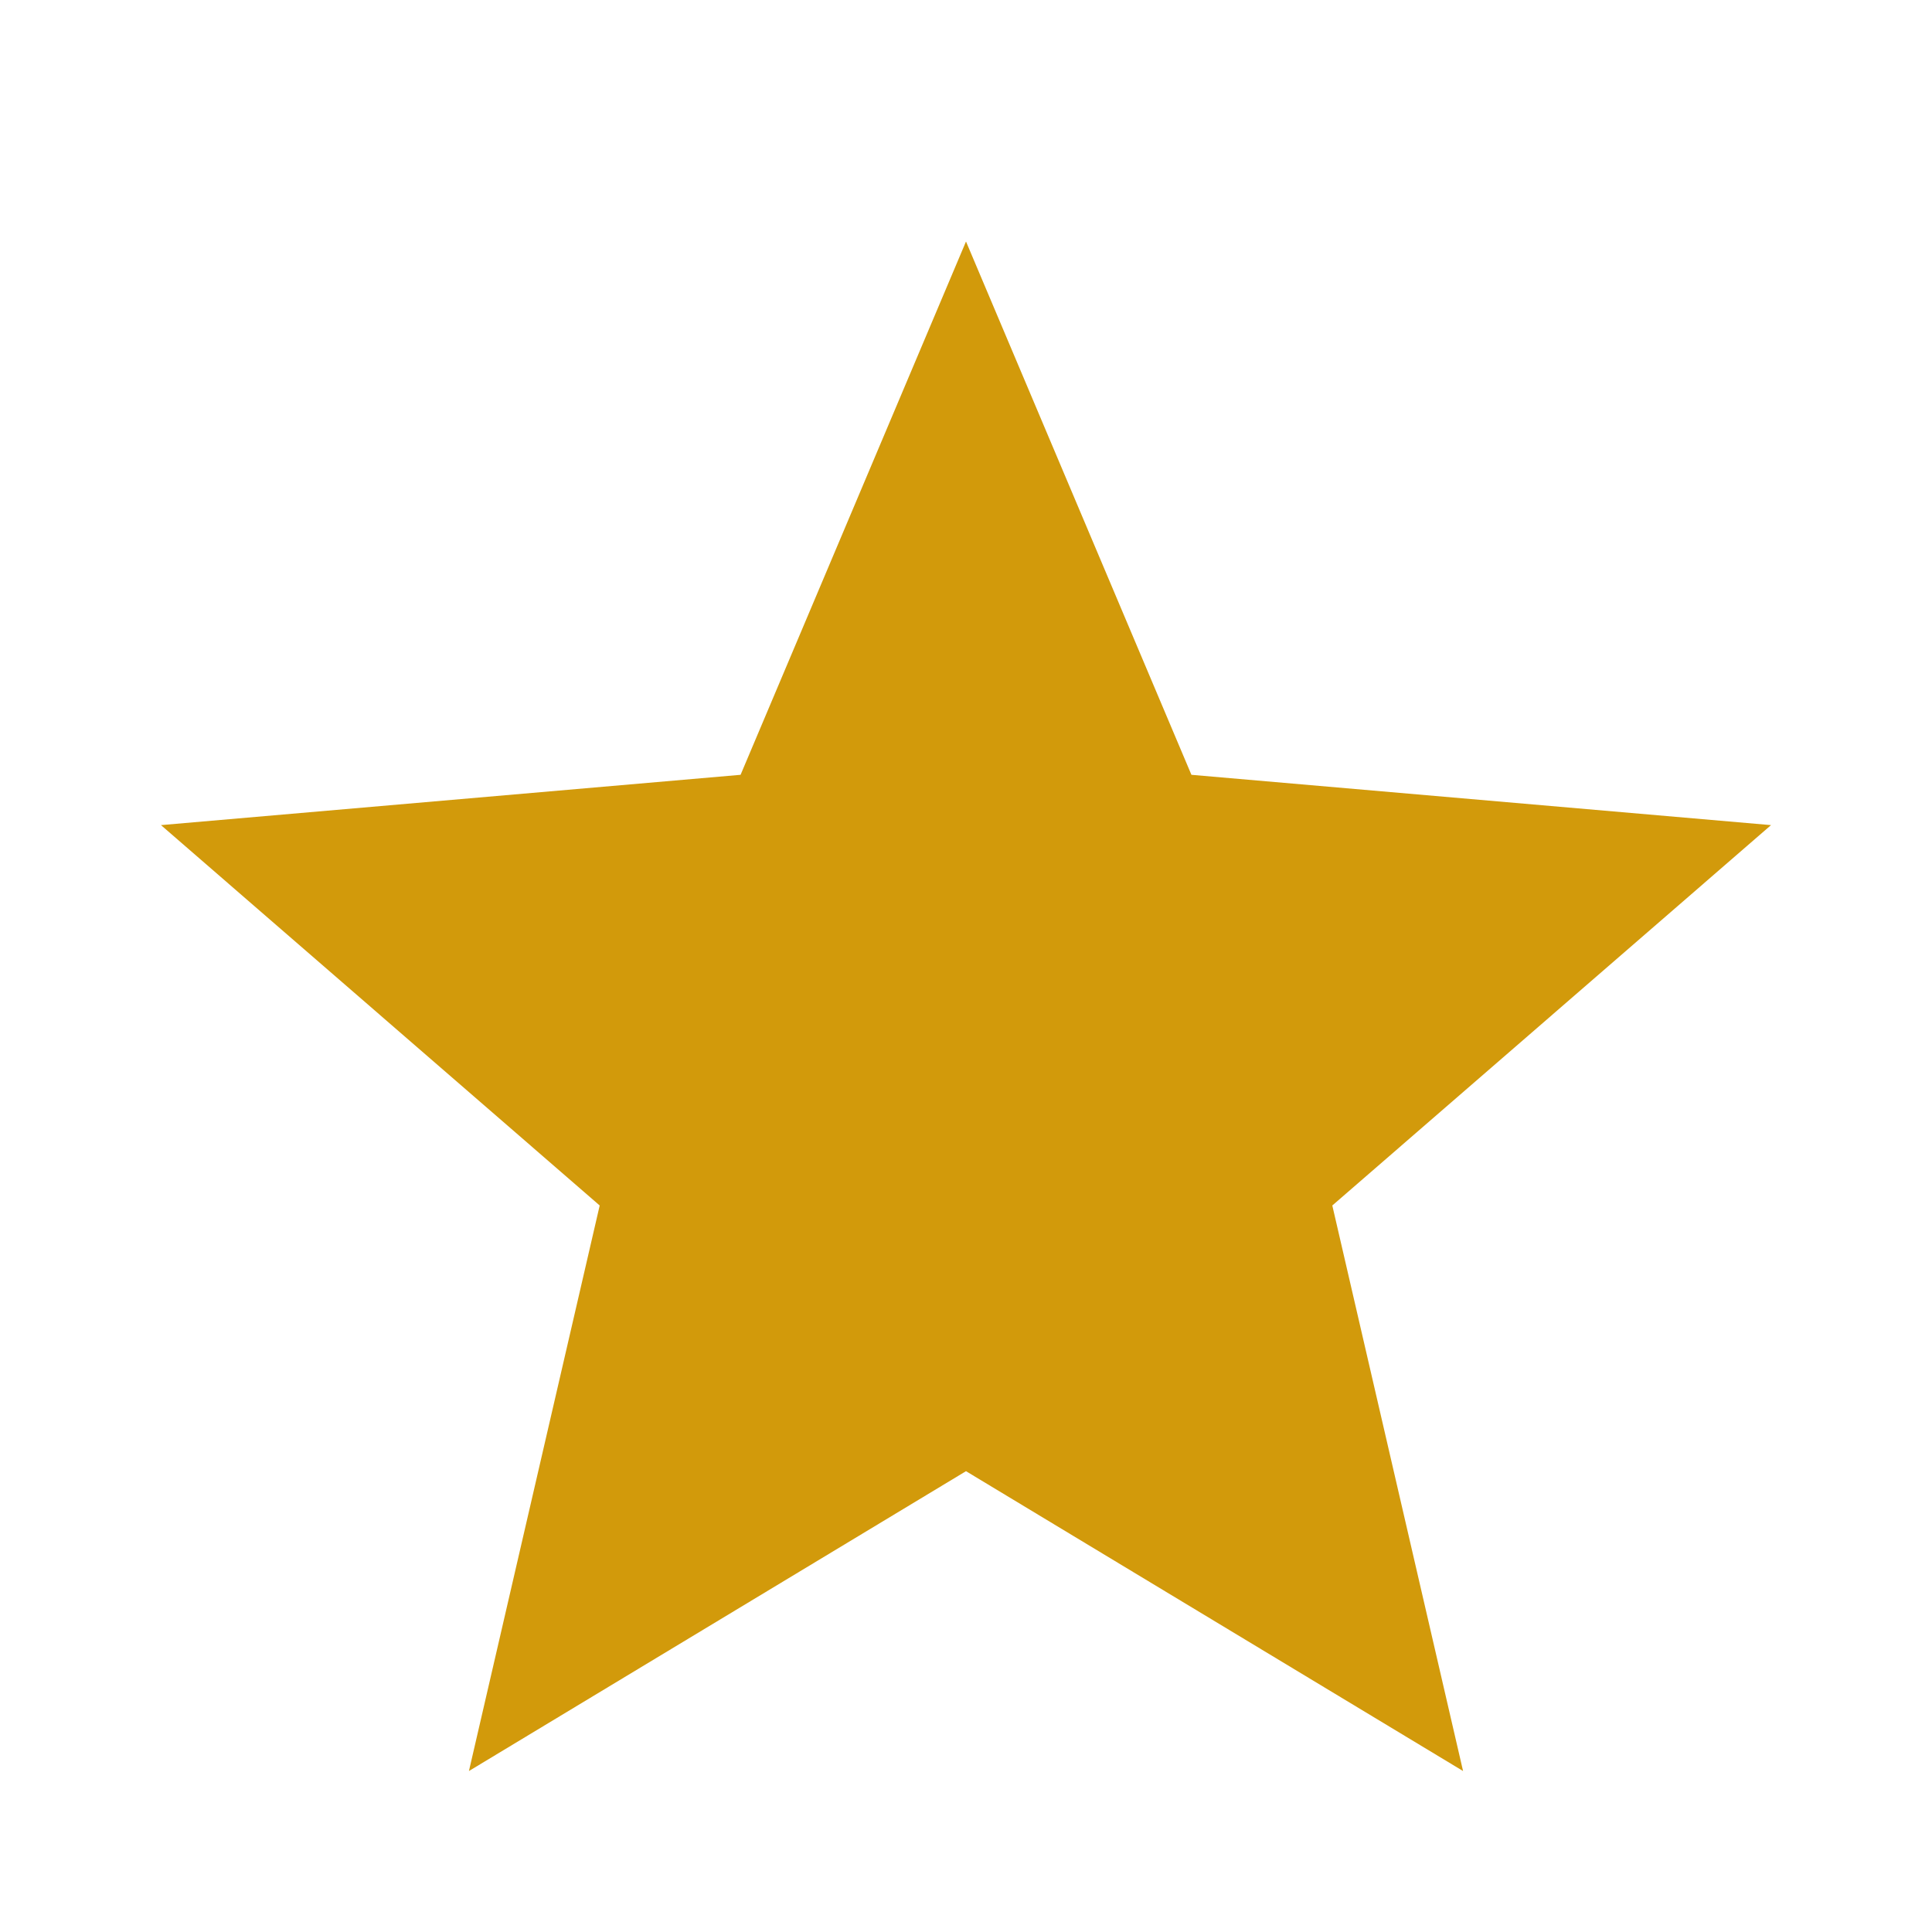 <svg width="25" height="25" viewBox="0 0 25 25" fill="none" xmlns="http://www.w3.org/2000/svg">
<path d="M6.068 22.917L7.76 15.599L2.083 10.677L9.583 10.026L12.5 3.125L15.417 10.026L22.917 10.677L17.24 15.599L18.932 22.917L12.5 19.037L6.068 22.917Z" fill="#D29A0B"/>
</svg>
